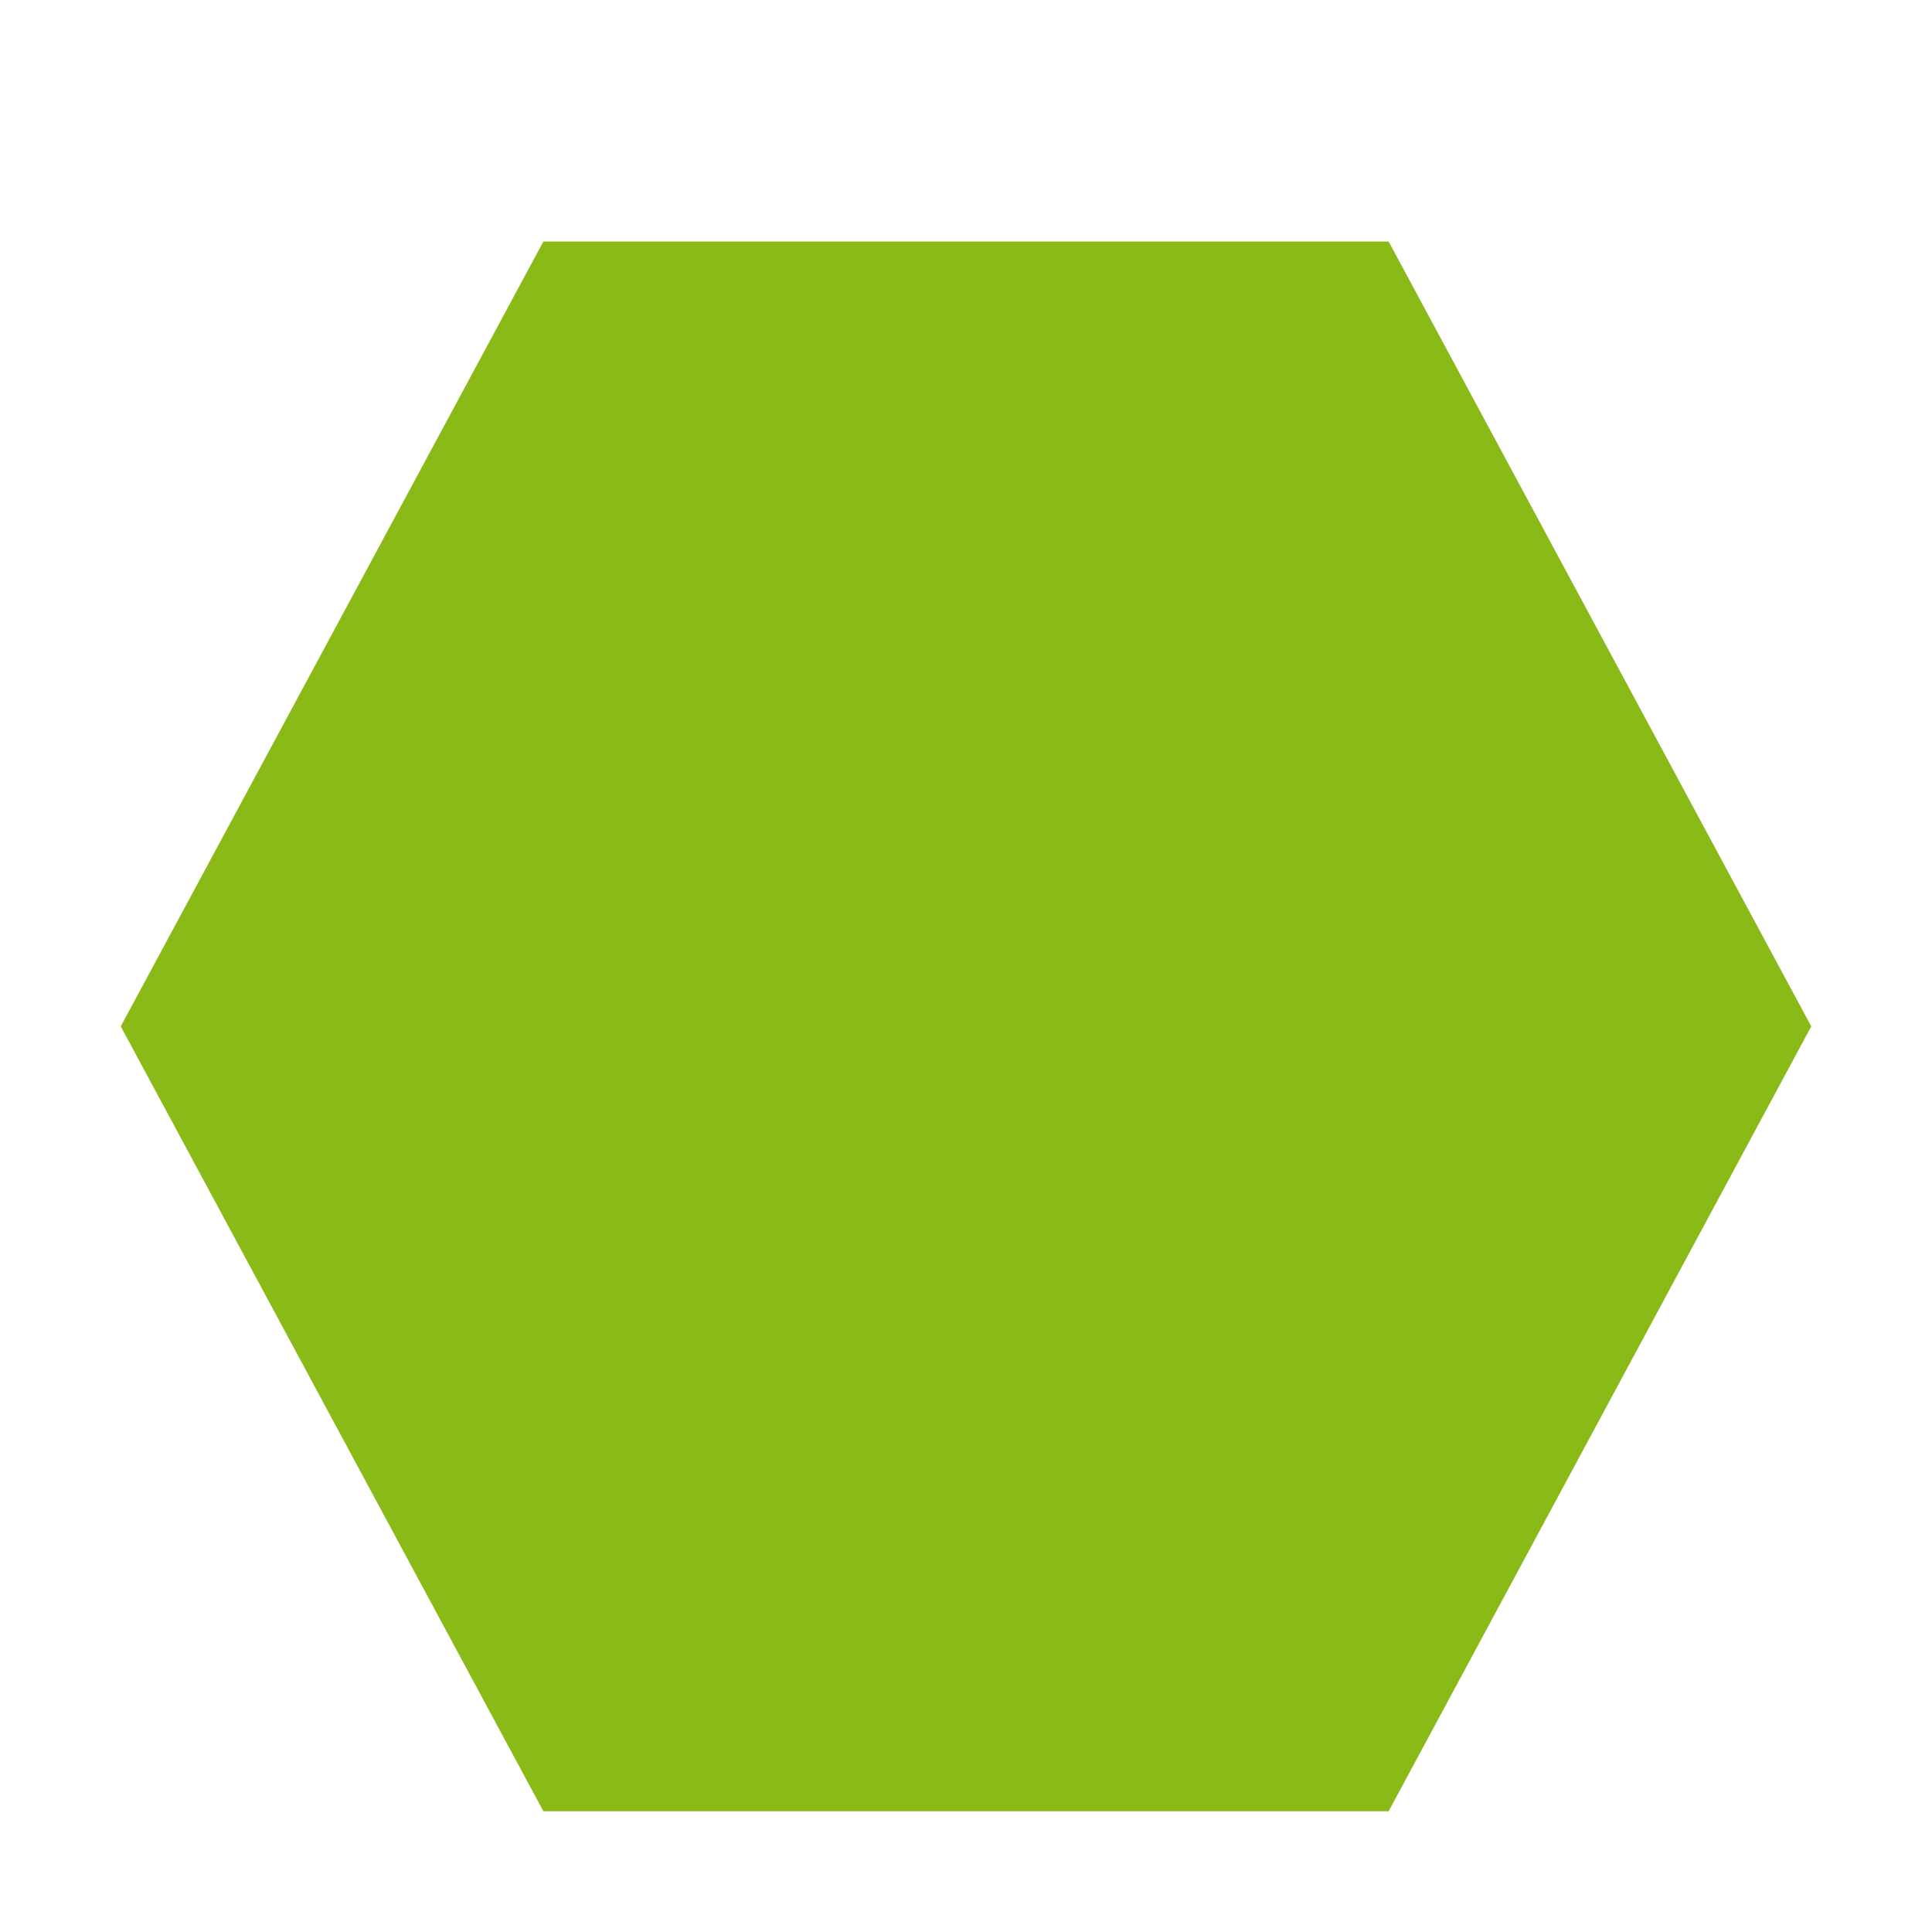 <?xml version="1.0" encoding="utf-8"?>
<!-- Generator: Adobe Illustrator 15.0.0, SVG Export Plug-In  -->
<!DOCTYPE svg PUBLIC "-//W3C//DTD SVG 1.1//EN" "http://www.w3.org/Graphics/SVG/1.1/DTD/svg11.dtd">
<svg version="1.1"
	 xmlns="http://www.w3.org/2000/svg" xmlns:xlink="http://www.w3.org/1999/xlink" xmlns:a="http://ns.adobe.com/AdobeSVGViewerExtensions/3.0/"
	 x="0px" y="0px" width="16px" height="16px" viewBox="8 869.97 16 16" enable-background="new 8 869.97 16 16"
	 xml:space="preserve">
<defs>
</defs>
<rect display="none" fill="#66A19F" width="87" height="2381.97"/>
<polygon fill="#89BA17" points="12.5,884.97 9,878.47 12.5,871.97 19.5,871.97 23,878.47 19.5,884.97 "/>
<rect x="8" y="869.97" display="none" opacity="0.2" fill="#E94E47" width="16" height="16"/>
</svg>
